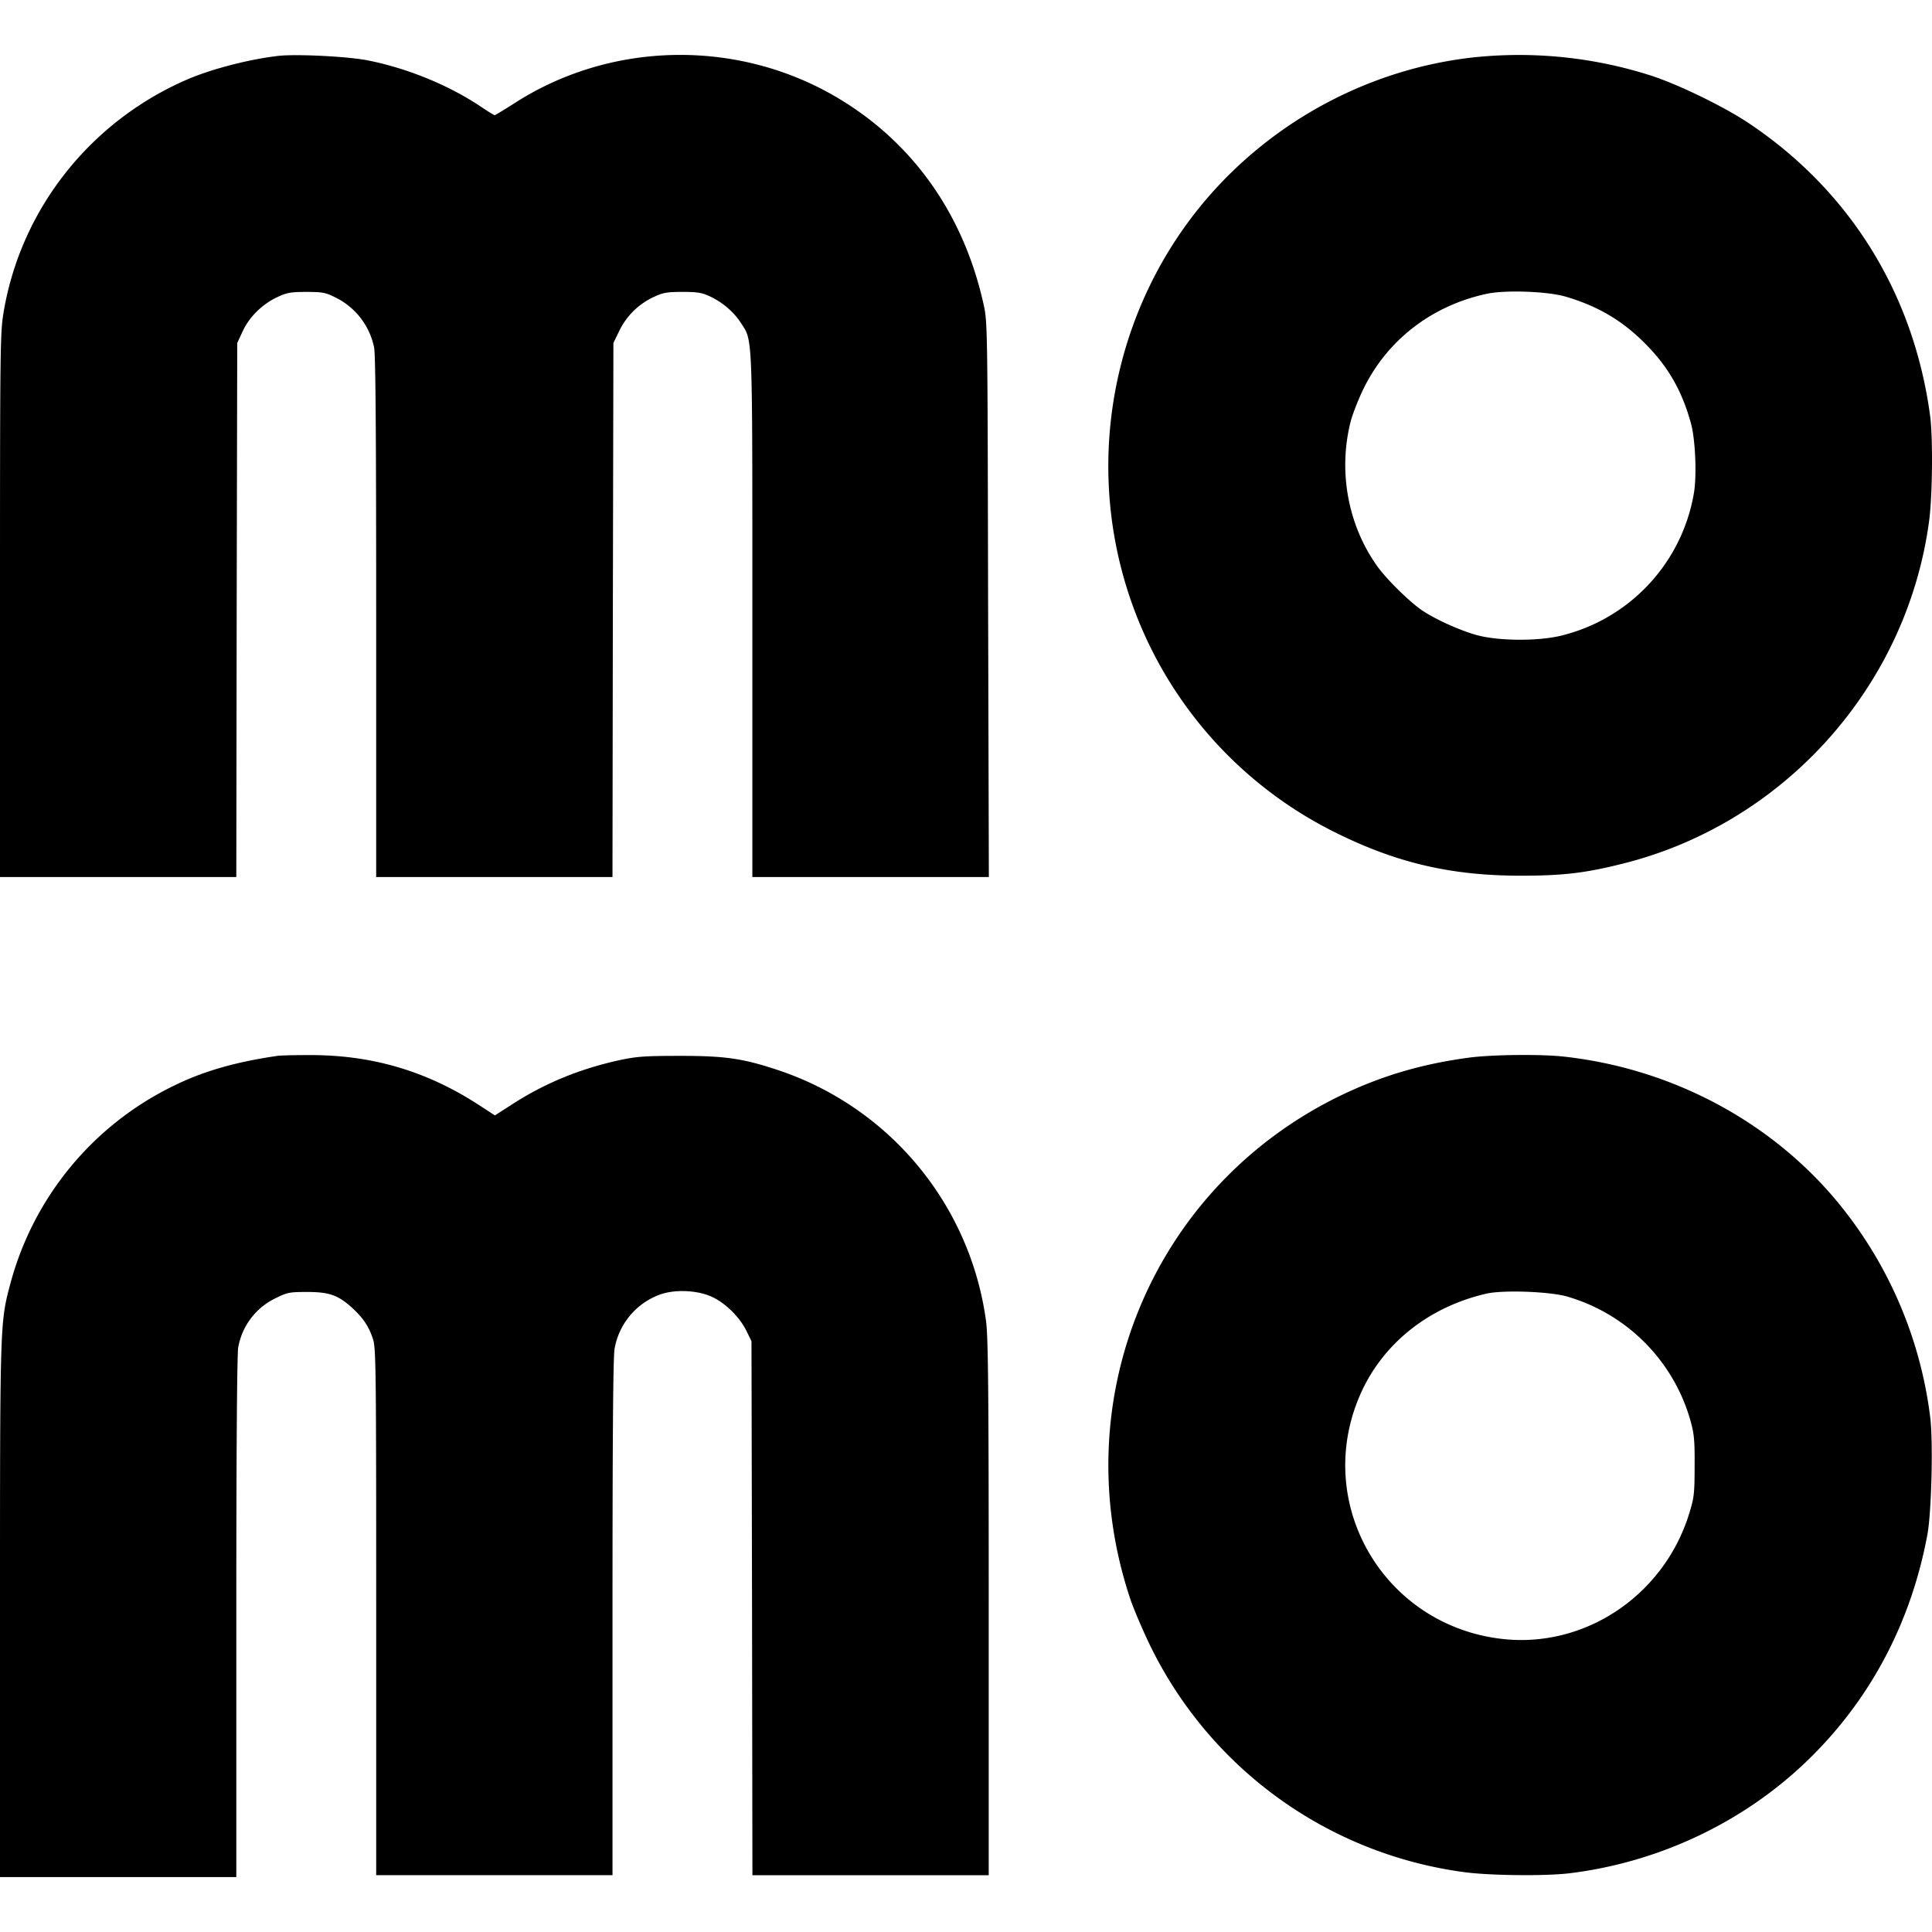 <svg xmlns="http://www.w3.org/2000/svg" version="1.0" width="48" height="48" viewBox="6.674 1.359 76.649 72.291"><path d="M17.737 1.395c-1.133.128-2.573.495-3.563.907-3.87 1.643-6.652 5.13-7.35 9.225-.143.833-.15 1.26-.15 11.655v10.793h9.375l.015-10.598.022-10.59.217-.465c.262-.57.78-1.08 1.38-1.357.367-.173.525-.203 1.14-.203.63 0 .765.022 1.14.21a2.844 2.844 0 0 1 1.552 1.987c.06.285.083 3.36.083 10.703v10.313h9.375l.015-10.598.022-10.59.24-.495a2.844 2.844 0 0 1 1.357-1.328c.367-.173.525-.203 1.14-.203.585 0 .78.03 1.08.173.503.232.953.615 1.23 1.042.488.758.465.195.465 11.625v10.374h9.383l-.03-11.01c-.022-10.867-.022-11.01-.18-11.715-.818-3.683-2.925-6.585-6.067-8.348-3.923-2.19-8.82-2.04-12.57.39-.39.247-.735.458-.758.458-.03 0-.292-.165-.593-.367-1.252-.833-2.888-1.5-4.447-1.808-.81-.158-2.79-.255-3.525-.18zm47.55.045c-4.17.42-8.092 2.49-10.822 5.723-3.375 4.005-4.62 9.473-3.308 14.565a16.186 16.186 0 0 0 8.581 10.522c2.393 1.177 4.537 1.672 7.275 1.672 1.657 0 2.558-.105 4.02-.473 6.435-1.597 11.317-7.065 12.18-13.635.128-.983.15-3.255.038-4.117-.645-4.845-3.173-8.933-7.178-11.617-.968-.652-2.768-1.53-3.885-1.897a17.157 17.157 0 0 0-6.9-.742zm3.48 9.502c1.335.39 2.333.99 3.277 1.972.862.892 1.388 1.845 1.725 3.098.165.63.225 2.01.112 2.708a7.035 7.035 0 0 1-5.235 5.67c-.915.232-2.482.225-3.36-.007-.667-.18-1.65-.622-2.198-.99-.51-.352-1.403-1.23-1.778-1.755-1.163-1.635-1.552-3.765-1.05-5.738.068-.27.285-.825.48-1.237.945-1.98 2.737-3.368 4.95-3.833.735-.15 2.362-.09 3.075.112zM17.625 41.078c-1.665.247-2.917.615-4.072 1.185A12.245 12.245 0 0 0 7.087 50.1c-.413 1.552-.413 1.507-.413 12.982V73.65h9.375V63.345c0-6.652.03-10.44.075-10.703a2.68 2.68 0 0 1 1.485-1.958c.465-.232.555-.247 1.252-.247.885 0 1.237.128 1.808.652.413.383.637.712.802 1.215.12.338.128 1.275.128 10.822v10.449h9.375V63.36c0-6.938.022-10.357.083-10.672a2.802 2.802 0 0 1 1.77-2.138c.615-.232 1.545-.188 2.13.098.525.255 1.065.795 1.328 1.328l.203.413.022 10.59.015 10.598H45.9v-10.6c0-8.647-.022-10.732-.105-11.377a12.23 12.23 0 0 0-8.258-9.967c-1.38-.458-2.085-.563-3.863-.563-1.403 0-1.718.022-2.4.165-1.612.352-3.015.93-4.335 1.792l-.63.405-.682-.443c-2.085-1.343-4.26-1.972-6.765-1.95-.578 0-1.133.015-1.237.038zm47.287.068c-1.875.255-3.465.728-5.1 1.522-7.433 3.63-10.942 12.105-8.28 19.995.128.367.458 1.147.735 1.725a16.249 16.249 0 0 0 12.563 9.075c1.005.128 3.157.15 4.095.038 3.532-.427 6.877-2.002 9.405-4.425 2.52-2.415 4.162-5.498 4.815-9.038.158-.892.225-3.6.112-4.59a16.614 16.614 0 0 0-3.743-8.655c-2.655-3.165-6.548-5.22-10.777-5.692-.93-.105-2.917-.083-3.825.045zm3.938 9.473a7.155 7.155 0 0 1 4.89 4.92c.143.517.173.772.165 1.8 0 1.095-.022 1.26-.21 1.875-.998 3.255-4.133 5.363-7.425 4.988-4.673-.532-7.492-5.317-5.662-9.623.87-2.047 2.7-3.532 5.018-4.072.652-.158 2.527-.09 3.225.112z" fill="currentColor"/></svg>
